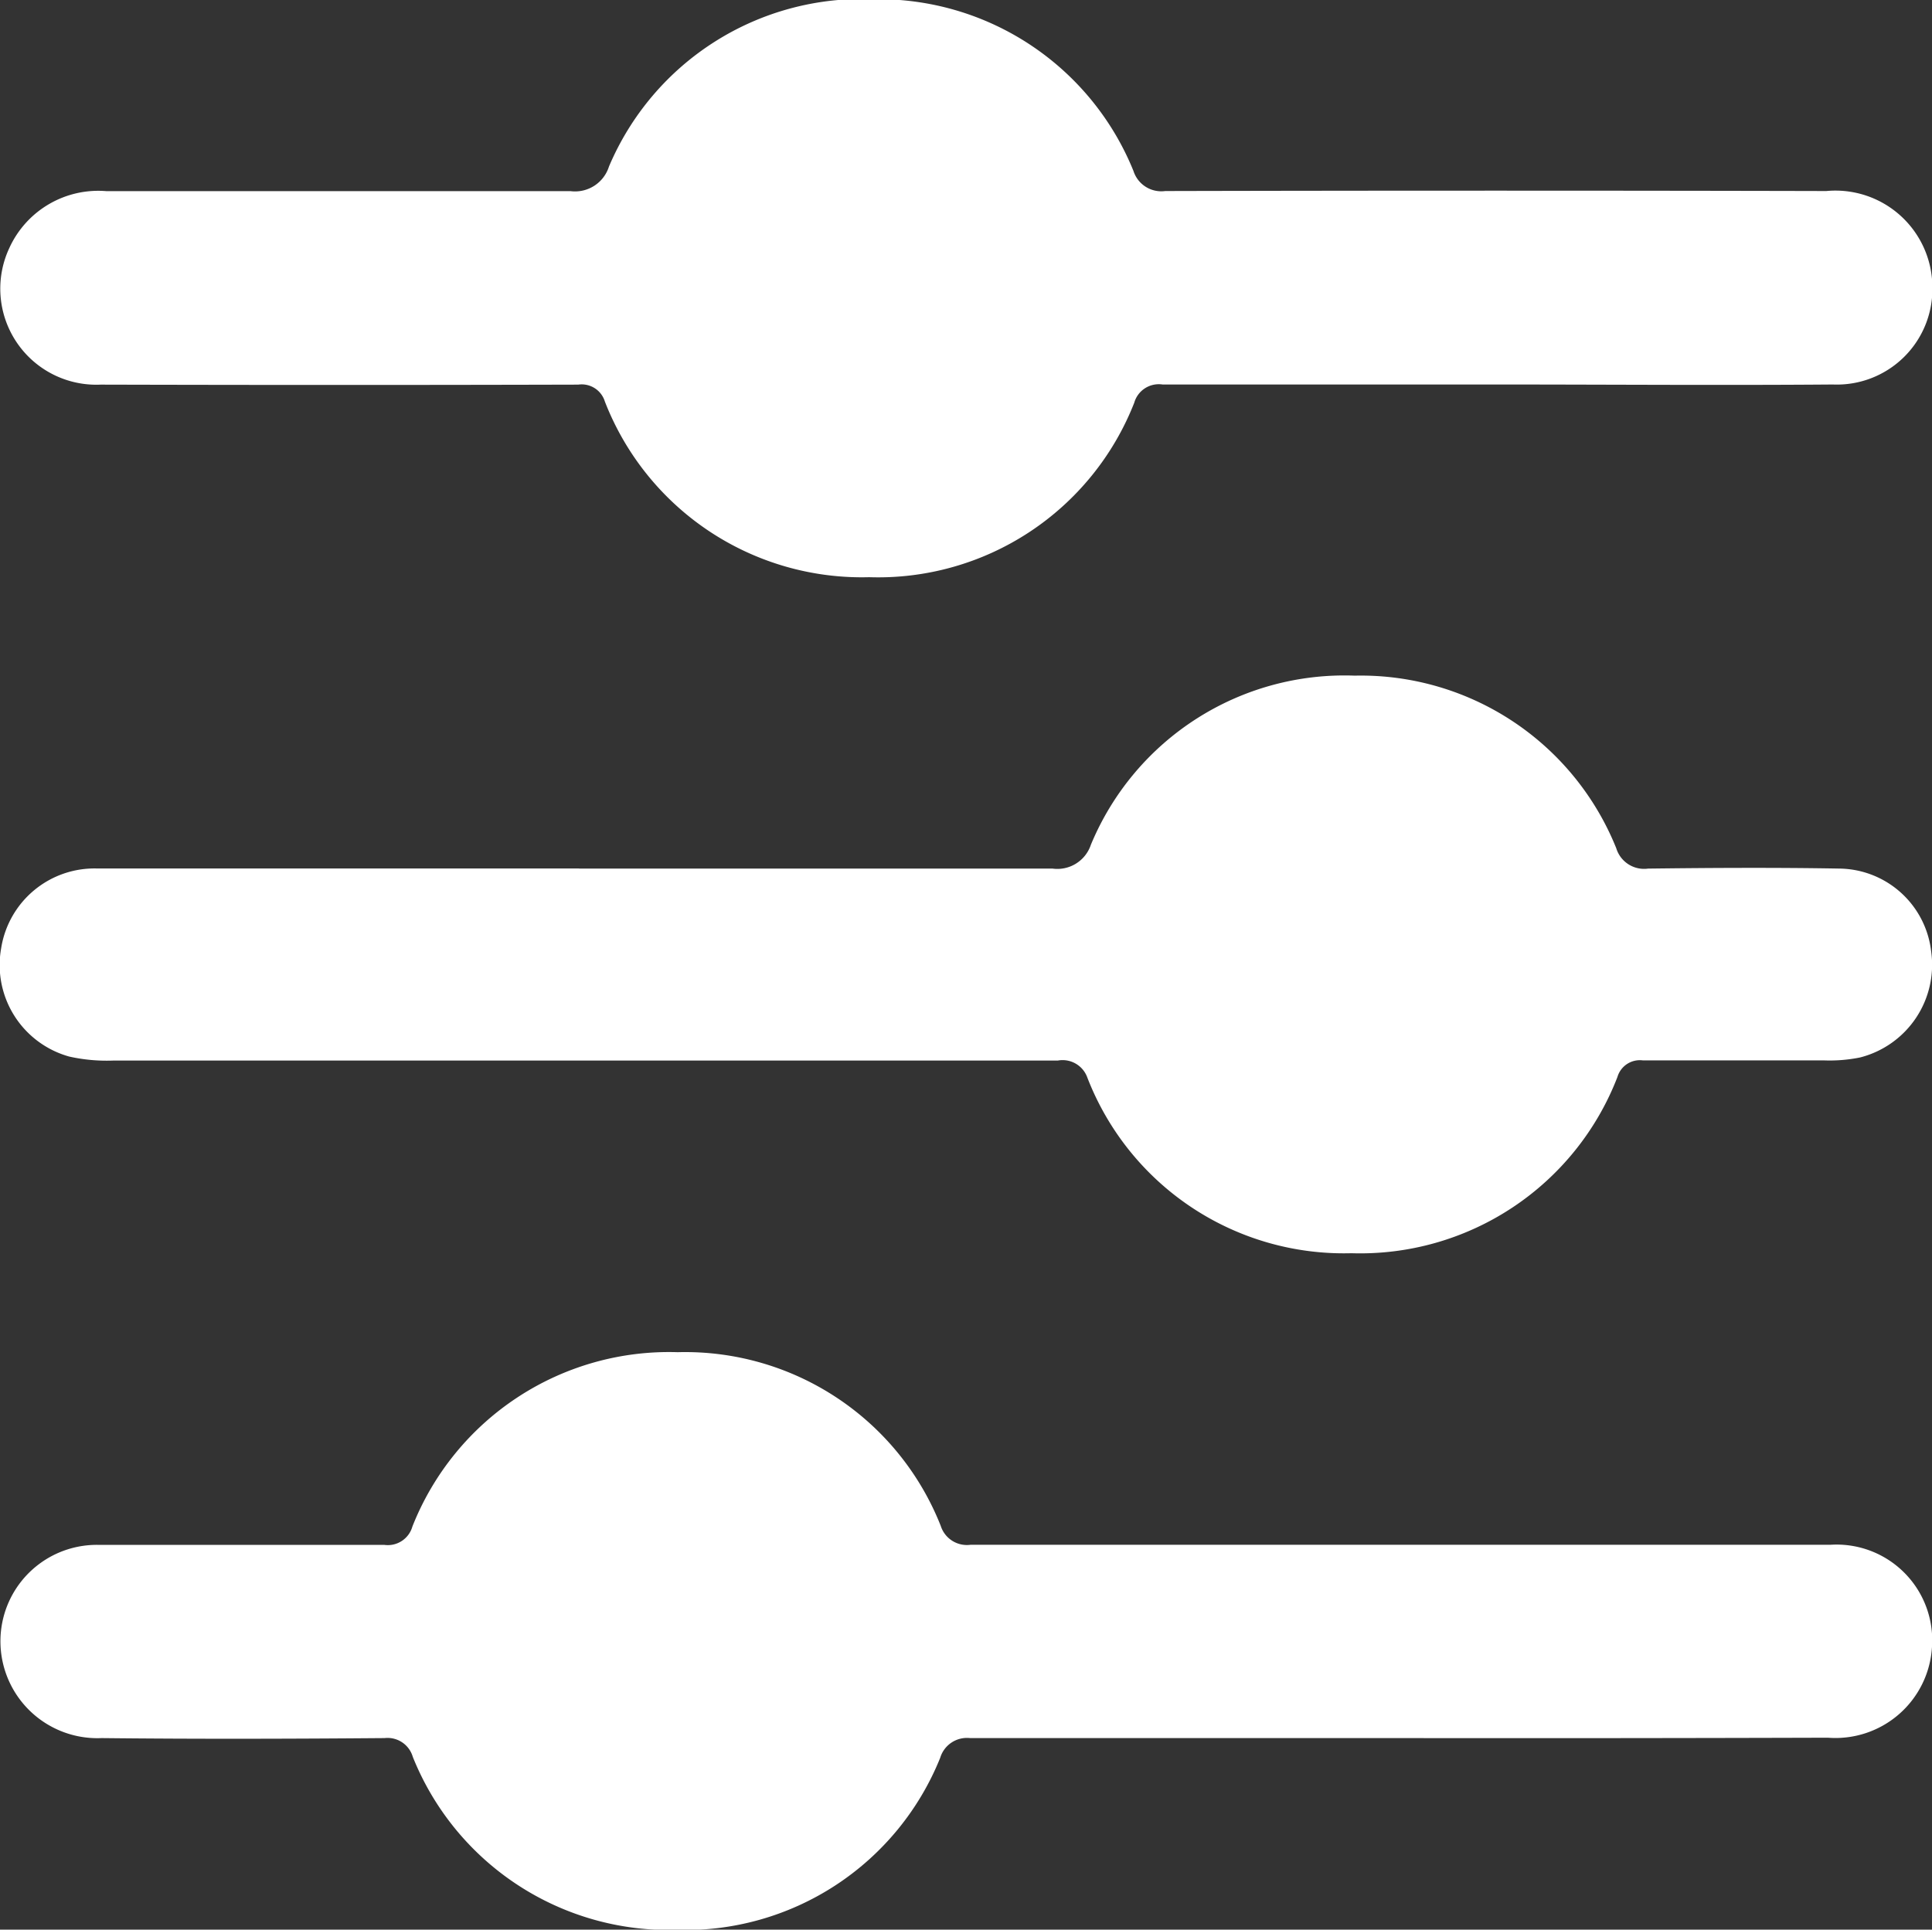<svg xmlns="http://www.w3.org/2000/svg" width="15.146" height="15.131" viewBox="0 0 15.146 15.131">
  <rect x="0" y="0" width="15.146" height="15.131" fill="#333333" stroke="none"/>
  <g id="Group_24218" data-name="Group 24218" transform="translate(745.075 -287.685)">
    <path id="Path_7667" data-name="Path 7667" d="M-733.335,290.7c-.875,0-1.751,0-2.626,0a.2.2,0,0,0-.222.143,2.156,2.156,0,0,1-2.078,1.368,2.161,2.161,0,0,1-2.072-1.377.19.19,0,0,0-.209-.133q-1.872.005-3.744,0a.753.753,0,0,1-.716-1.071.766.766,0,0,1,.763-.446c1.212,0,2.425,0,3.638,0a.279.279,0,0,0,.3-.193,2.153,2.153,0,0,1,2.076-1.312,2.156,2.156,0,0,1,2.036,1.347.229.229,0,0,0,.249.157q2.591-.006,5.182,0a.76.76,0,0,1,.832.752.749.749,0,0,1-.78.765C-731.584,290.707-732.46,290.7-733.335,290.7Z" fill="#fff"/>
    <path id="Path_7668" data-name="Path 7668" d="M-734.074,588.829c-1.124,0-2.248,0-3.371,0a.219.219,0,0,0-.234.154,2.155,2.155,0,0,1-2.07,1.35,2.161,2.161,0,0,1-2.065-1.357.206.206,0,0,0-.221-.147c-.739.006-1.479.008-2.218,0a.76.76,0,0,1-.769-.951.756.756,0,0,1,.749-.564c.745,0,1.491,0,2.236,0a.2.2,0,0,0,.22-.144,2.163,2.163,0,0,1,2.079-1.367,2.155,2.155,0,0,1,2.063,1.362.215.215,0,0,0,.235.148q3.371,0,6.743,0a.75.75,0,0,1,.793.8.758.758,0,0,1-.816.713Q-732.4,588.831-734.074,588.829Z" transform="translate(-0.025 -287.515)" fill="#fff"/>
    <path id="Path_7669" data-name="Path 7669" d="M-740.383,438.237c1.236,0,2.473,0,3.709,0a.277.277,0,0,0,.3-.187,2.152,2.152,0,0,1,2.068-1.326,2.158,2.158,0,0,1,2.051,1.354.228.228,0,0,0,.249.159c.5-.006,1.006-.009,1.508,0a.733.733,0,0,1,.711.646.75.75,0,0,1-.557.835,1.2,1.2,0,0,1-.282.023c-.473,0-.947,0-1.42,0a.183.183,0,0,0-.2.13,2.162,2.162,0,0,1-2.086,1.382,2.156,2.156,0,0,1-2.07-1.378.206.206,0,0,0-.23-.133q-3.7,0-7.4,0a1.352,1.352,0,0,1-.351-.031.745.745,0,0,1-.534-.849.741.741,0,0,1,.748-.626c1.26,0,2.52,0,3.78,0Z" transform="translate(-0.149 -143.741)" fill="#fff"/>
  </g>
</svg>

